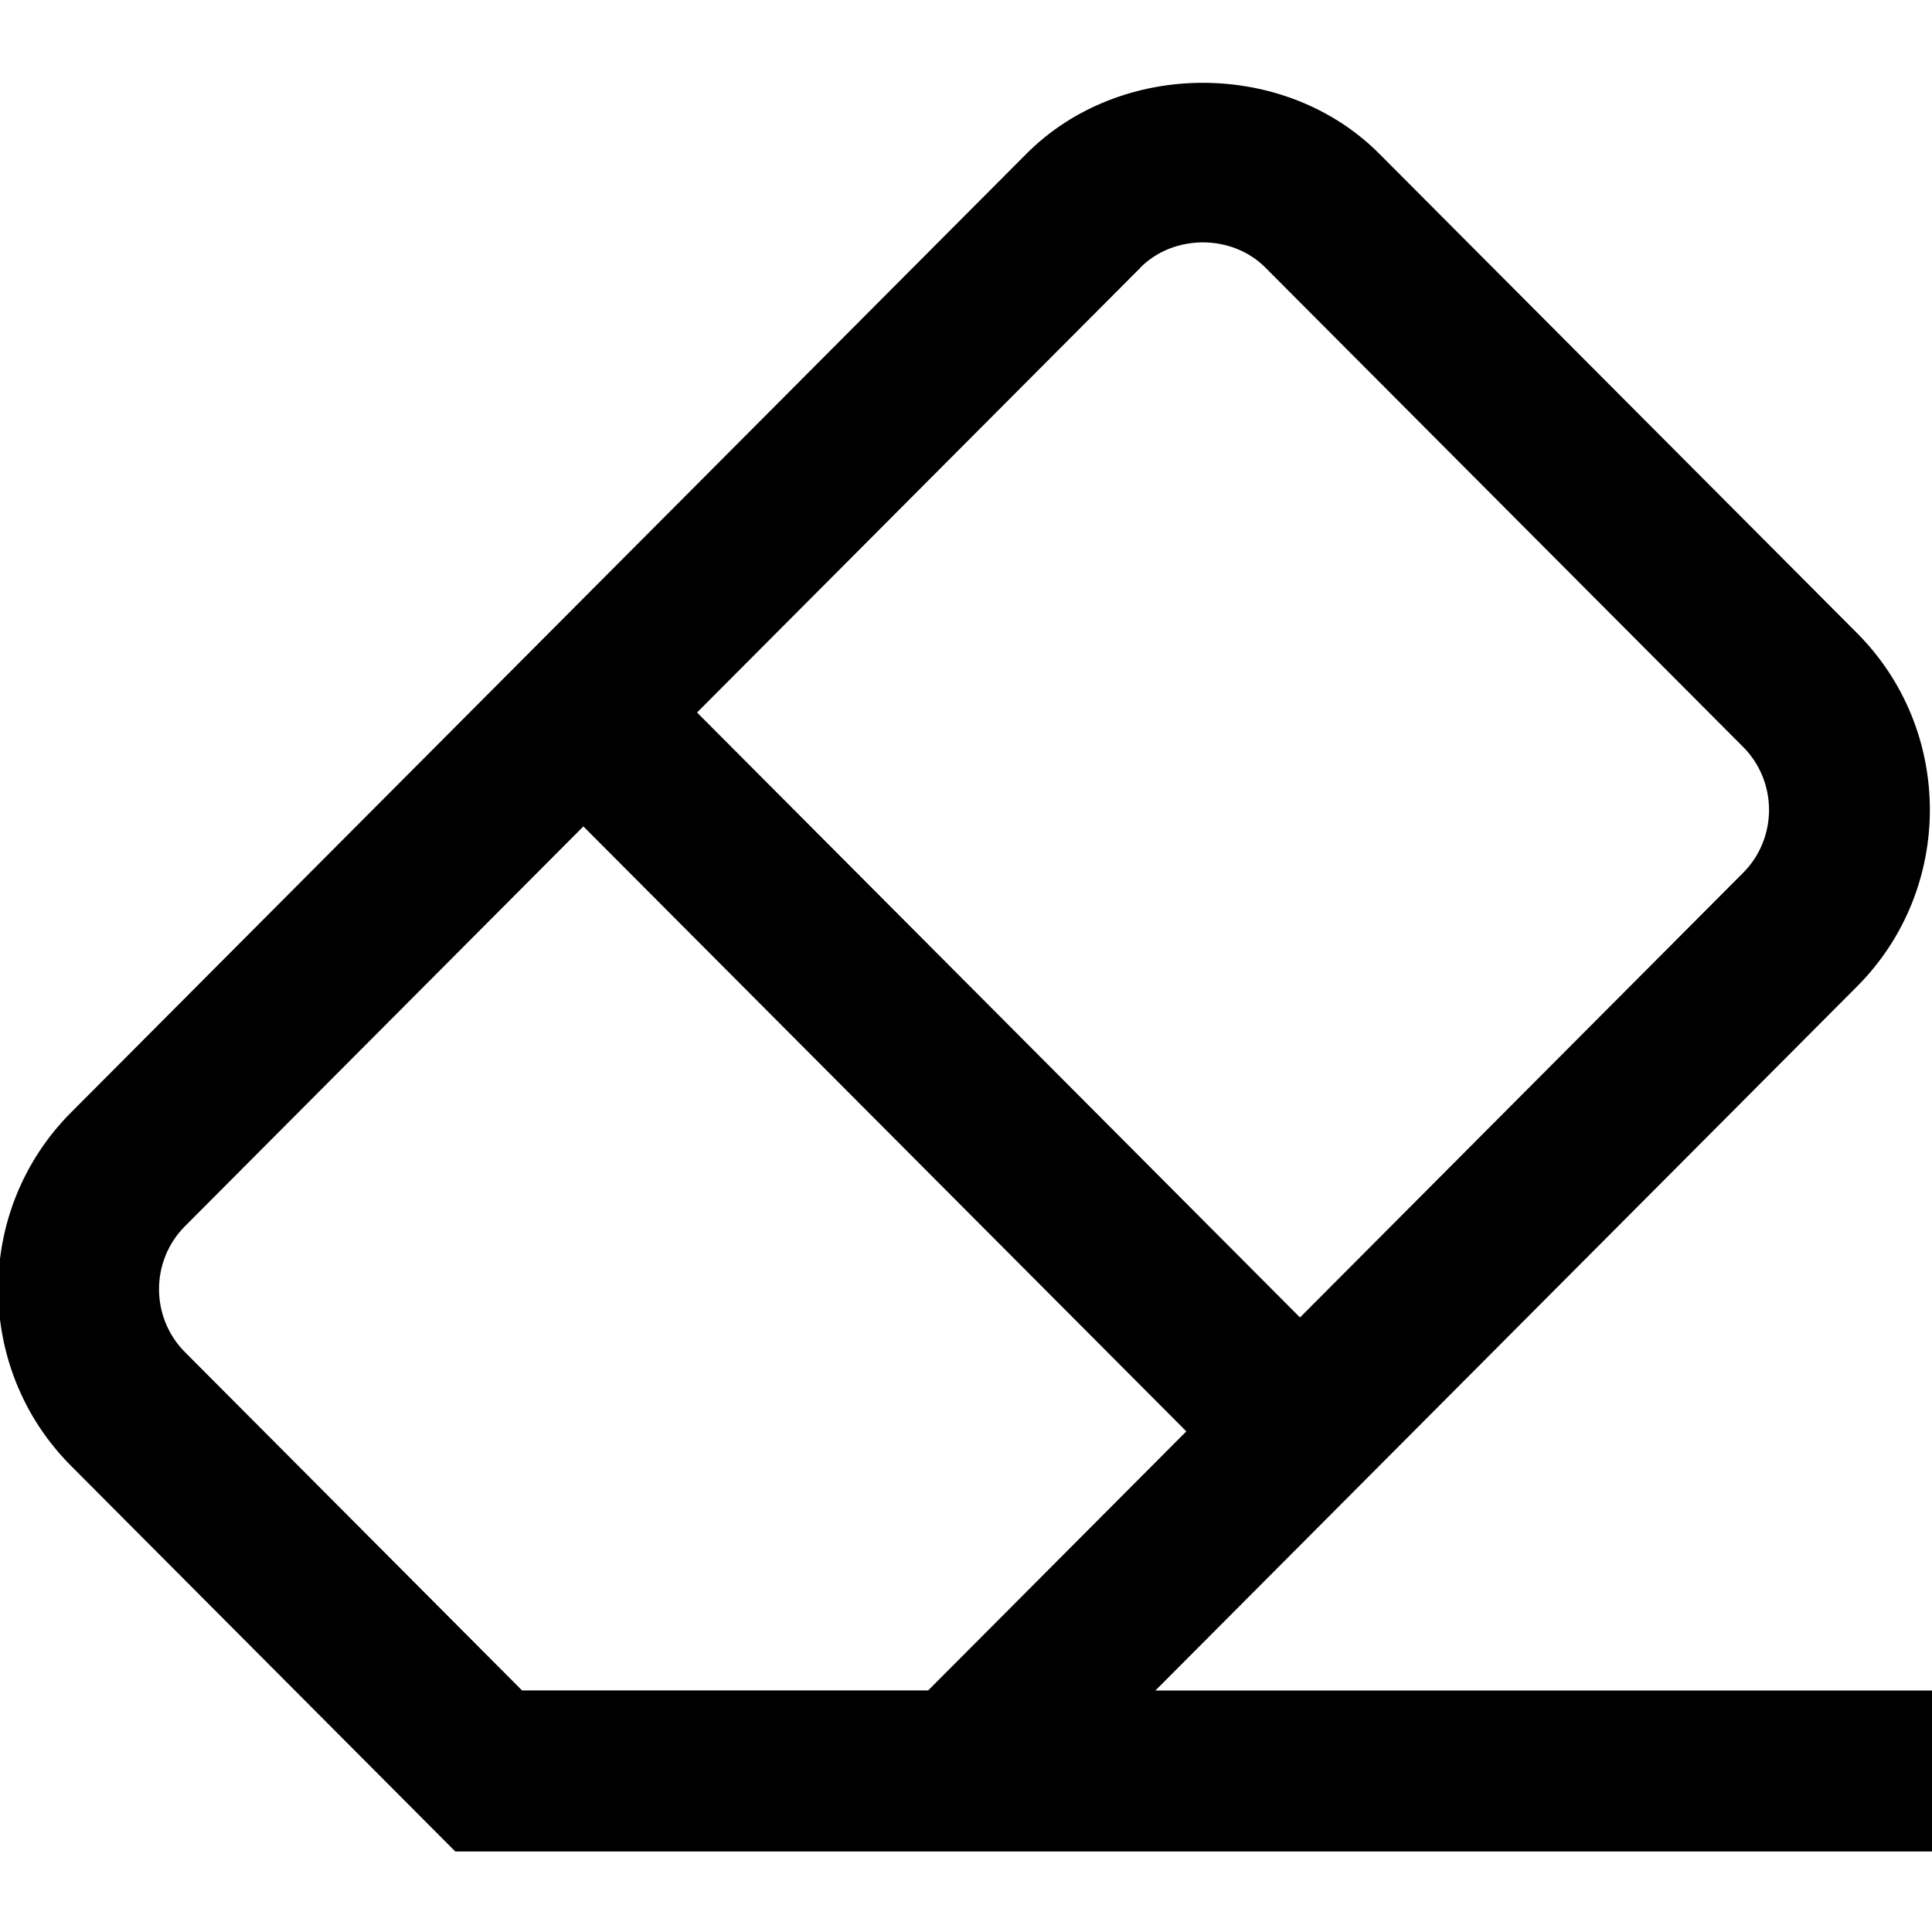 <?xml version="1.0" encoding="UTF-8"?>
<svg xmlns="http://www.w3.org/2000/svg" id="Layer_1" data-name="Layer 1" viewBox="0 0 24 24" width="512" height="512"><path d="m14.353,21l8.716-8.746c1.206-1.21,1.206-3.179,0-4.389l-5.935-5.955c-1.17-1.175-3.213-1.175-4.383,0L.882,13.82c-1.206,1.21-1.206,3.179,0,4.389l4.774,4.791h18.344v-2h-9.647Zm-.186-17.677c.416-.416,1.135-.416,1.551,0l5.935,5.955c.43.431.43,1.134,0,1.565l-5.504,5.523-7.49-7.515,5.509-5.527Zm-7.681,17.677l-4.188-4.203c-.43-.431-.43-1.134,0-1.565l4.949-4.966,7.49,7.515-3.207,3.218h-5.043Z"/></svg>
